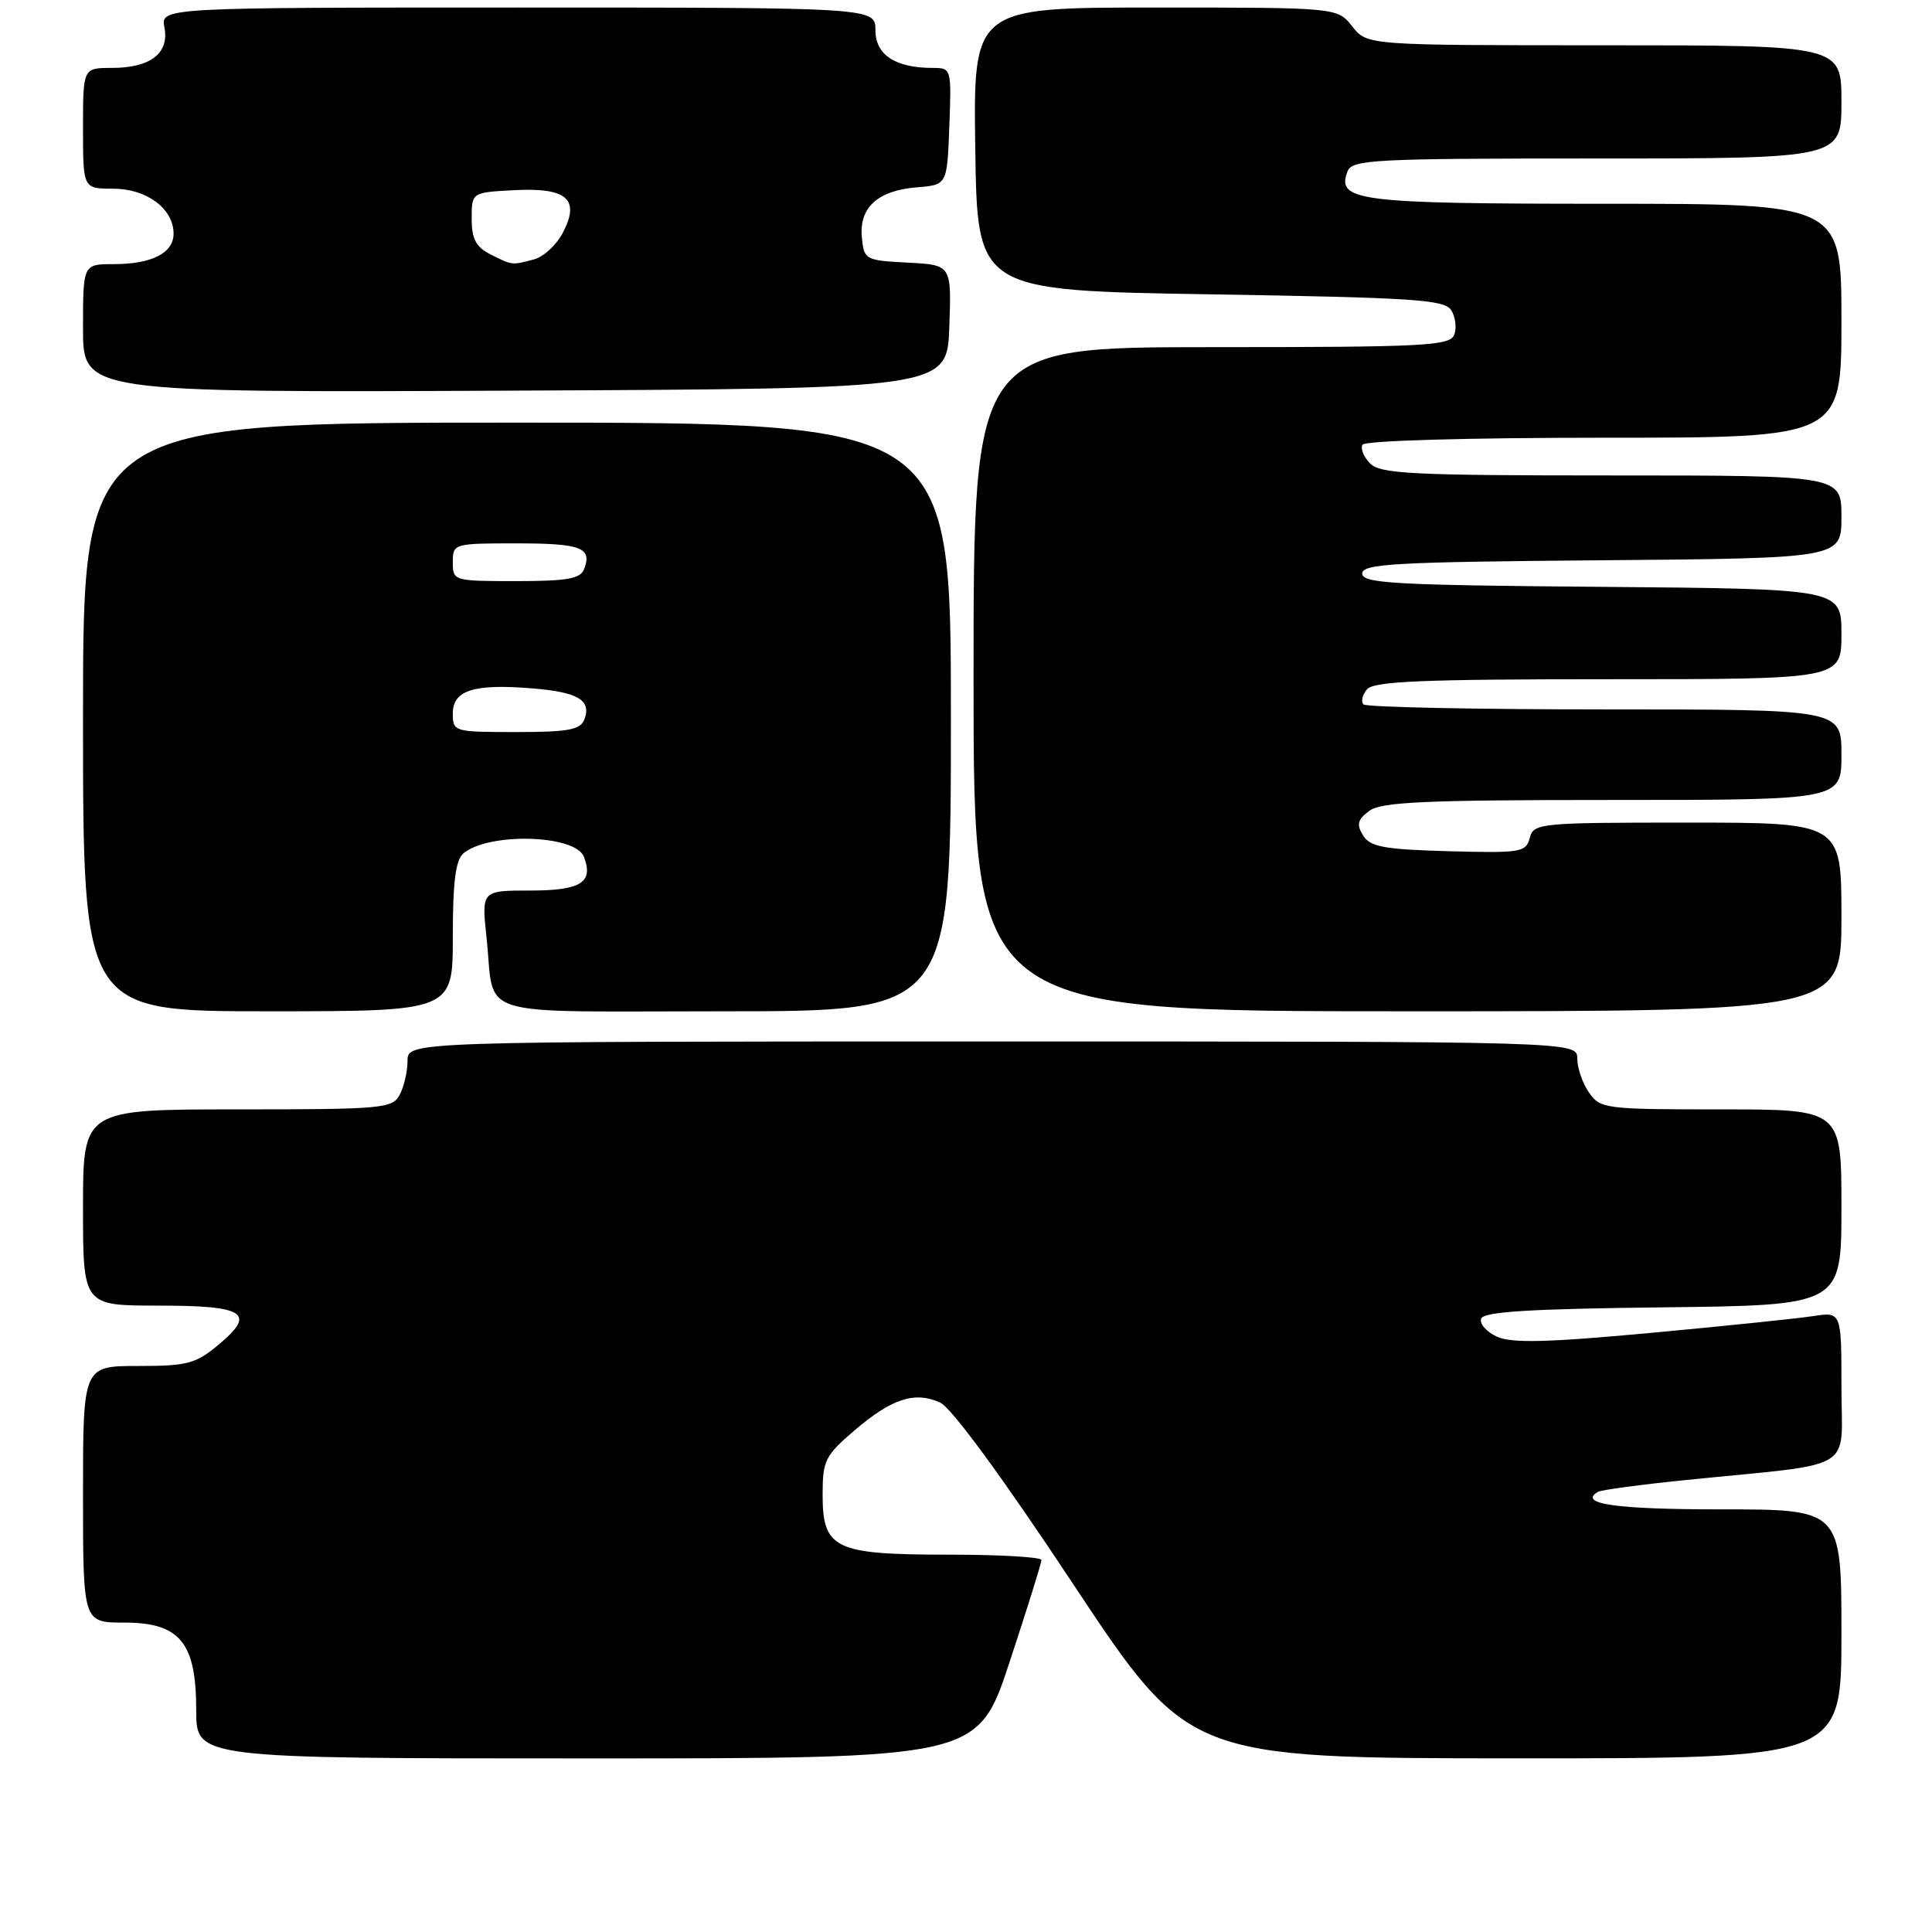 <?xml version="1.0" encoding="UTF-8" standalone="no"?>
<!DOCTYPE svg PUBLIC "-//W3C//DTD SVG 1.1//EN" "http://www.w3.org/Graphics/SVG/1.1/DTD/svg11.dtd" >
<svg xmlns="http://www.w3.org/2000/svg" xmlns:xlink="http://www.w3.org/1999/xlink" version="1.1" viewBox="0 0 256 256">
 <g >
 <path fill="currentColor"
d=" M 133.78 220.21 C 136.10 213.18 138.00 207.10 138.00 206.71 C 138.00 206.32 132.48 206.00 125.72 206.00 C 110.56 206.00 109.00 205.26 109.00 198.02 C 109.00 193.54 109.33 192.87 113.22 189.54 C 118.16 185.31 121.22 184.32 124.58 185.85 C 126.08 186.54 132.81 195.71 142.25 209.97 C 157.50 232.97 157.50 232.97 200.75 232.99 C 244.00 233.00 244.00 233.00 244.00 216.50 C 244.00 200.00 244.00 200.00 228.06 200.00 C 214.10 200.00 209.07 199.28 211.73 197.68 C 212.16 197.42 217.45 196.71 223.50 196.10 C 246.36 193.79 244.00 195.20 244.00 183.82 C 244.00 173.82 244.00 173.82 240.25 174.39 C 238.19 174.71 228.49 175.71 218.69 176.62 C 205.00 177.89 200.30 178.00 198.36 177.12 C 196.98 176.49 196.03 175.42 196.25 174.74 C 196.56 173.81 202.63 173.43 220.33 173.23 C 244.00 172.96 244.00 172.96 244.00 159.98 C 244.00 147.00 244.00 147.00 228.06 147.00 C 212.71 147.00 212.05 146.92 210.56 144.78 C 209.70 143.56 209.00 141.53 209.00 140.28 C 209.00 138.00 209.00 138.00 131.50 138.00 C 54.00 138.00 54.00 138.00 54.00 140.57 C 54.00 141.98 53.53 144.00 52.96 145.07 C 51.99 146.88 50.67 147.00 31.46 147.00 C 11.00 147.00 11.00 147.00 11.00 160.00 C 11.00 173.00 11.00 173.00 20.94 173.00 C 32.50 173.00 34.00 173.97 28.96 178.18 C 25.93 180.71 24.82 181.00 18.29 181.00 C 11.00 181.00 11.00 181.00 11.00 198.00 C 11.00 215.00 11.00 215.00 16.43 215.00 C 23.85 215.00 26.00 217.62 26.00 226.63 C 26.00 233.00 26.00 233.00 77.78 233.00 C 129.56 233.00 129.56 233.00 133.78 220.21 Z  M 60.00 124.12 C 60.00 116.84 60.37 113.94 61.41 113.07 C 64.79 110.27 76.25 110.59 77.37 113.53 C 78.68 116.93 76.98 118.00 70.29 118.00 C 63.80 118.00 63.80 118.00 64.47 124.25 C 65.64 135.10 62.06 134.00 96.07 134.00 C 126.00 134.00 126.00 134.00 126.00 95.00 C 126.00 56.00 126.00 56.00 68.50 56.00 C 11.00 56.00 11.00 56.00 11.00 95.00 C 11.00 134.00 11.00 134.00 35.50 134.00 C 60.00 134.00 60.00 134.00 60.00 124.12 Z  M 244.00 121.50 C 244.00 109.00 244.00 109.00 223.62 109.00 C 203.95 109.00 203.21 109.07 202.70 111.04 C 202.20 112.94 201.51 113.05 191.94 112.79 C 183.34 112.55 181.54 112.21 180.61 110.69 C 179.72 109.24 179.89 108.59 181.44 107.44 C 183.03 106.26 188.86 106.00 213.69 106.00 C 244.00 106.00 244.00 106.00 244.00 100.00 C 244.00 94.00 244.00 94.00 212.67 94.00 C 195.43 94.00 181.04 93.70 180.68 93.34 C 180.31 92.98 180.52 92.08 181.13 91.34 C 182.02 90.27 188.51 90.00 213.12 90.00 C 244.00 90.00 244.00 90.00 244.00 84.01 C 244.00 78.03 244.00 78.03 212.25 77.76 C 184.81 77.54 180.50 77.30 180.50 76.00 C 180.50 74.70 184.81 74.46 212.25 74.24 C 244.00 73.97 244.00 73.97 244.00 68.49 C 244.00 63.00 244.00 63.00 213.57 63.00 C 187.17 63.00 182.93 62.79 181.56 61.42 C 180.69 60.55 180.24 59.43 180.55 58.92 C 180.88 58.39 194.52 58.00 212.56 58.00 C 244.00 58.00 244.00 58.00 244.00 42.50 C 244.00 27.00 244.00 27.00 212.69 27.00 C 179.88 27.00 177.05 26.64 178.55 22.72 C 179.16 21.14 181.87 21.00 211.61 21.00 C 244.00 21.00 244.00 21.00 244.00 13.50 C 244.00 6.00 244.00 6.00 212.57 6.00 C 181.15 6.00 181.15 6.00 179.18 3.50 C 177.21 1.00 177.21 1.00 153.08 1.00 C 128.96 1.00 128.96 1.00 129.23 19.75 C 129.50 38.50 129.50 38.50 160.39 39.00 C 187.38 39.44 191.41 39.70 192.30 41.11 C 192.86 42.00 193.04 43.46 192.69 44.36 C 192.13 45.83 188.80 46.00 160.53 46.00 C 129.00 46.00 129.00 46.00 129.00 90.00 C 129.00 134.00 129.00 134.00 186.50 134.00 C 244.00 134.00 244.00 134.00 244.00 121.50 Z  M 125.79 43.30 C 126.08 35.10 126.08 35.10 120.29 34.80 C 114.64 34.51 114.49 34.42 114.20 31.45 C 113.82 27.50 116.30 25.24 121.50 24.82 C 125.50 24.50 125.50 24.50 125.79 16.75 C 126.08 9.09 126.06 9.00 123.61 9.00 C 118.64 9.00 116.00 7.28 116.00 4.02 C 116.00 1.00 116.00 1.00 68.64 1.00 C 21.28 1.00 21.28 1.00 21.79 3.66 C 22.44 7.07 19.92 9.00 14.81 9.00 C 11.00 9.00 11.00 9.00 11.00 17.00 C 11.00 25.00 11.00 25.00 15.00 25.00 C 19.44 25.00 23.00 27.66 23.00 30.96 C 23.00 33.53 20.11 35.00 15.07 35.00 C 11.00 35.00 11.00 35.00 11.00 43.51 C 11.00 52.02 11.00 52.02 68.25 51.76 C 125.50 51.50 125.50 51.50 125.79 43.30 Z  M 60.00 94.52 C 60.00 91.45 62.82 90.57 70.58 91.22 C 76.61 91.71 78.40 92.79 77.43 95.33 C 76.90 96.71 75.31 97.00 68.39 97.00 C 60.12 97.00 60.00 96.96 60.00 94.52 Z  M 60.00 74.50 C 60.00 72.03 60.10 72.00 68.44 72.00 C 77.01 72.00 78.49 72.56 77.40 75.41 C 76.91 76.69 75.14 77.00 68.39 77.00 C 60.11 77.00 60.00 76.97 60.00 74.50 Z  M 65.00 33.71 C 63.06 32.72 62.50 31.67 62.50 28.97 C 62.50 25.50 62.50 25.50 68.09 25.20 C 75.11 24.83 76.90 26.37 74.60 30.80 C 73.77 32.42 72.05 34.02 70.79 34.36 C 67.80 35.16 67.90 35.17 65.00 33.71 Z "/>
</g>
</svg>